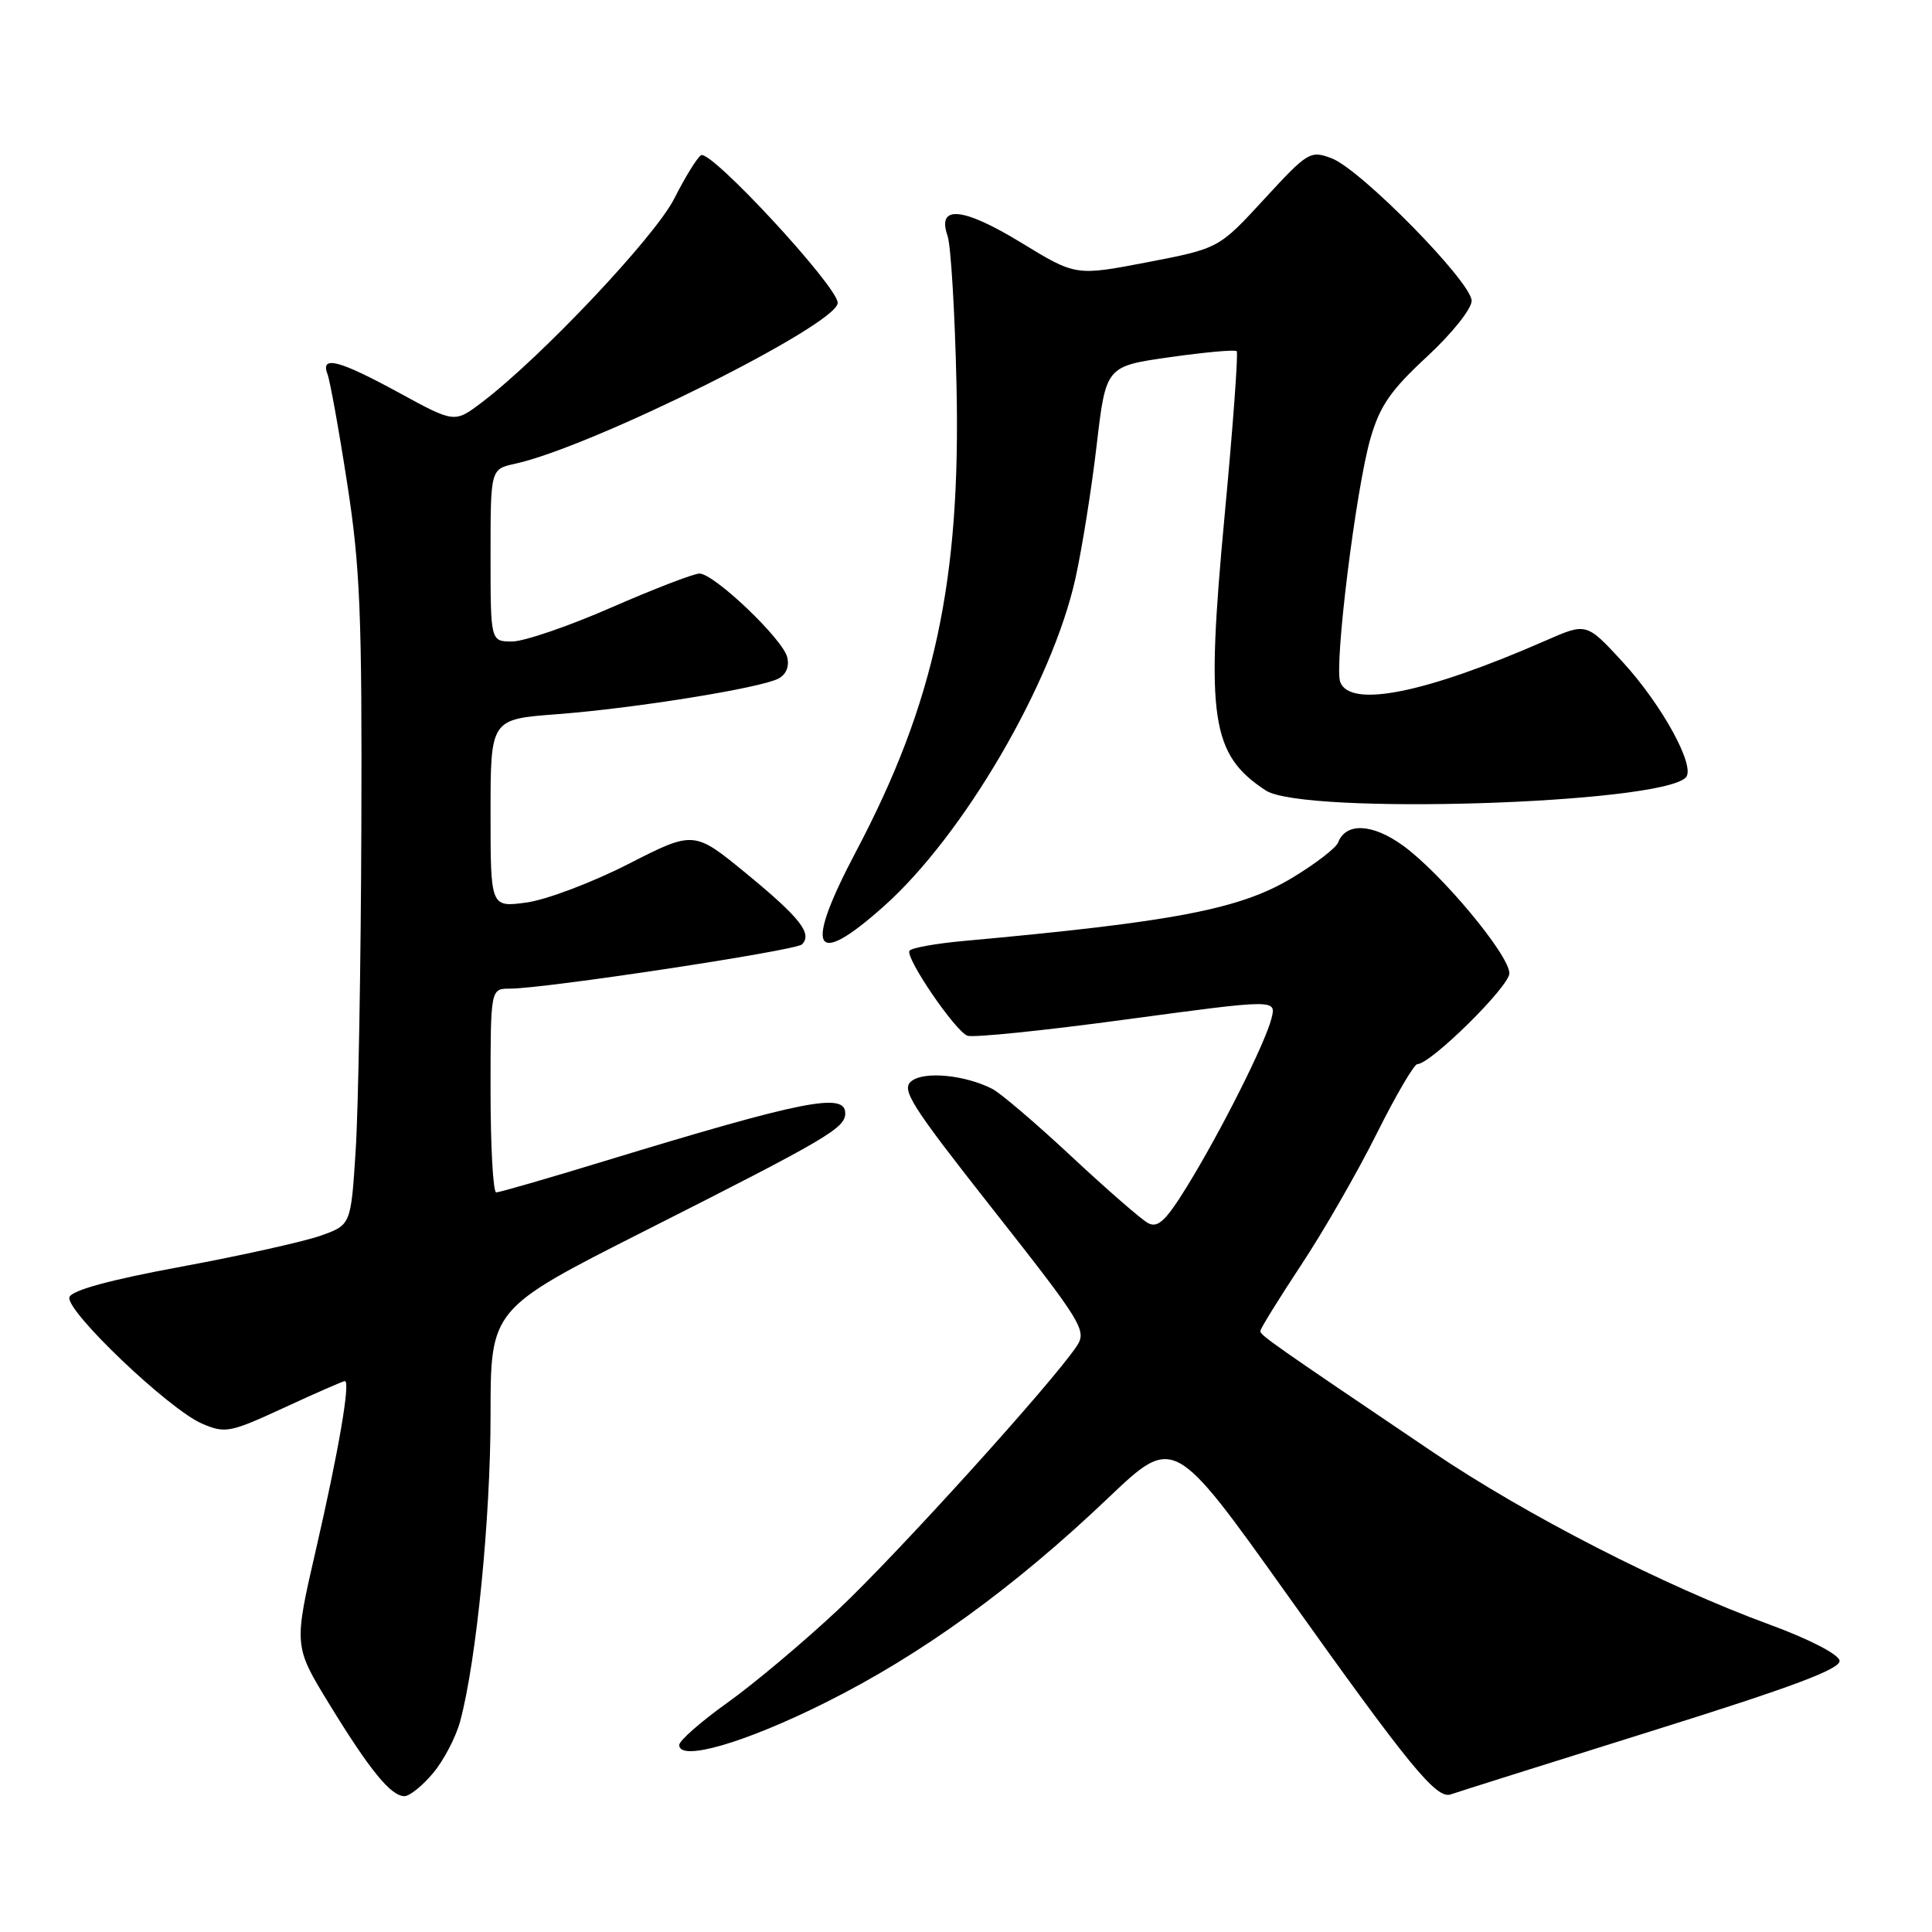 <?xml version="1.0" encoding="UTF-8" standalone="no"?>
<!DOCTYPE svg PUBLIC "-//W3C//DTD SVG 1.1//EN" "http://www.w3.org/Graphics/SVG/1.1/DTD/svg11.dtd" >
<svg xmlns="http://www.w3.org/2000/svg" xmlns:xlink="http://www.w3.org/1999/xlink" version="1.1" viewBox="0 0 256 256">
 <g >
 <path fill="currentColor"
d=" M 57.38 234.95 C 58.79 233.28 60.41 230.18 60.98 228.06 C 63.12 220.12 65.00 201.16 65.00 187.54 C 65.00 173.44 65.00 173.44 85.38 163.13 C 109.71 150.83 112.00 149.48 112.00 147.51 C 112.00 144.71 106.43 145.82 80.00 153.88 C 72.58 156.15 66.16 158.00 65.75 158.00 C 65.34 158.00 65.00 151.93 65.00 144.50 C 65.00 131.00 65.00 131.00 67.57 131.00 C 72.19 131.00 105.44 125.96 106.26 125.14 C 107.68 123.72 106.04 121.63 98.92 115.77 C 91.95 110.05 91.95 110.05 83.23 114.50 C 78.43 116.95 72.36 119.24 69.75 119.59 C 65.00 120.23 65.00 120.23 65.00 107.76 C 65.00 95.30 65.00 95.30 73.75 94.64 C 84.01 93.87 100.78 91.17 103.16 89.91 C 104.19 89.36 104.62 88.27 104.30 87.05 C 103.67 84.62 94.61 76.00 92.69 76.00 C 91.92 76.00 86.66 78.03 81.00 80.50 C 75.34 82.98 69.43 85.00 67.86 85.00 C 65.00 85.00 65.00 85.00 65.00 73.58 C 65.00 62.16 65.00 62.16 68.25 61.45 C 78.49 59.21 111.00 43.00 111.00 40.13 C 111.00 37.97 94.17 19.78 92.89 20.57 C 92.38 20.88 90.78 23.47 89.34 26.32 C 86.78 31.38 71.72 47.33 63.87 53.30 C 60.23 56.06 60.23 56.06 52.87 52.04 C 44.89 47.69 42.42 47.06 43.40 49.59 C 43.73 50.47 44.91 56.96 46.00 64.03 C 47.72 75.07 47.98 81.45 47.88 109.68 C 47.82 127.73 47.48 146.96 47.13 152.40 C 46.50 162.31 46.50 162.31 42.50 163.73 C 40.30 164.51 32.01 166.36 24.08 167.83 C 14.60 169.58 9.50 170.97 9.20 171.88 C 8.62 173.63 22.37 186.75 26.77 188.64 C 29.85 189.96 30.47 189.84 37.66 186.52 C 41.85 184.58 45.47 183.00 45.70 183.00 C 46.46 183.00 44.87 192.29 41.87 205.30 C 38.92 218.10 38.92 218.10 43.63 225.80 C 49.00 234.57 51.80 238.00 53.59 238.00 C 54.27 238.00 55.98 236.63 57.38 234.95 Z  M 218.76 229.40 C 237.63 223.50 243.95 221.13 243.75 220.03 C 243.60 219.19 239.66 217.16 234.49 215.27 C 220.50 210.14 202.31 200.82 189.86 192.41 C 168.42 177.93 167.00 176.93 167.00 176.37 C 167.00 176.06 169.43 172.14 172.39 167.65 C 175.36 163.17 179.86 155.34 182.40 150.25 C 184.94 145.16 187.38 141.00 187.81 141.00 C 189.57 141.00 200.00 130.71 200.00 128.97 C 200.00 126.55 190.98 115.72 185.91 112.05 C 181.87 109.12 178.34 108.95 177.31 111.63 C 177.03 112.37 174.25 114.50 171.15 116.36 C 164.28 120.48 155.55 122.15 127.72 124.68 C 123.99 125.02 120.75 125.60 120.51 125.98 C 119.94 126.91 126.55 136.61 128.19 137.24 C 128.92 137.52 138.42 136.55 149.31 135.07 C 169.12 132.40 169.12 132.40 168.48 134.94 C 167.65 138.24 161.76 149.95 157.28 157.22 C 154.48 161.76 153.42 162.76 152.13 162.07 C 151.23 161.59 146.68 157.62 142.00 153.26 C 137.32 148.89 132.60 144.86 131.50 144.29 C 127.89 142.44 122.50 141.91 120.79 143.24 C 119.36 144.35 120.64 146.37 131.64 160.34 C 143.39 175.26 144.03 176.30 142.69 178.34 C 139.55 183.10 118.85 205.97 111.06 213.29 C 106.49 217.57 99.89 223.12 96.38 225.62 C 92.87 228.13 90.00 230.65 90.00 231.22 C 90.00 233.46 98.68 230.95 109.38 225.60 C 122.08 219.26 134.33 210.40 146.85 198.48 C 155.53 190.22 155.53 190.22 170.52 211.25 C 186.84 234.17 190.35 238.45 192.25 237.76 C 192.94 237.51 204.87 233.75 218.76 229.40 Z  M 117.12 120.08 C 127.65 110.70 139.40 90.58 142.50 76.65 C 143.37 72.72 144.64 64.78 145.31 59.02 C 146.54 48.53 146.54 48.53 155.00 47.33 C 159.65 46.67 163.64 46.31 163.87 46.53 C 164.09 46.76 163.37 56.60 162.26 68.41 C 159.75 95.18 160.47 99.99 167.72 104.74 C 172.71 108.00 219.85 106.55 223.37 103.03 C 224.75 101.65 220.26 93.43 215.00 87.70 C 210.22 82.51 210.22 82.51 204.86 84.86 C 188.93 91.84 178.93 93.86 177.59 90.38 C 176.76 88.21 179.65 64.88 181.58 58.14 C 182.83 53.80 184.24 51.74 189.06 47.28 C 192.35 44.24 195.00 40.93 195.00 39.86 C 195.00 37.39 180.33 22.46 176.46 20.98 C 173.62 19.91 173.30 20.10 167.51 26.39 C 161.50 32.92 161.50 32.92 152.02 34.75 C 142.54 36.57 142.54 36.57 135.32 32.16 C 127.57 27.43 124.10 27.11 125.56 31.26 C 125.99 32.49 126.53 41.38 126.74 51.00 C 127.33 76.92 123.85 93.10 113.41 112.86 C 106.48 126.00 107.74 128.44 117.12 120.08 Z "/>
</g>
</svg>